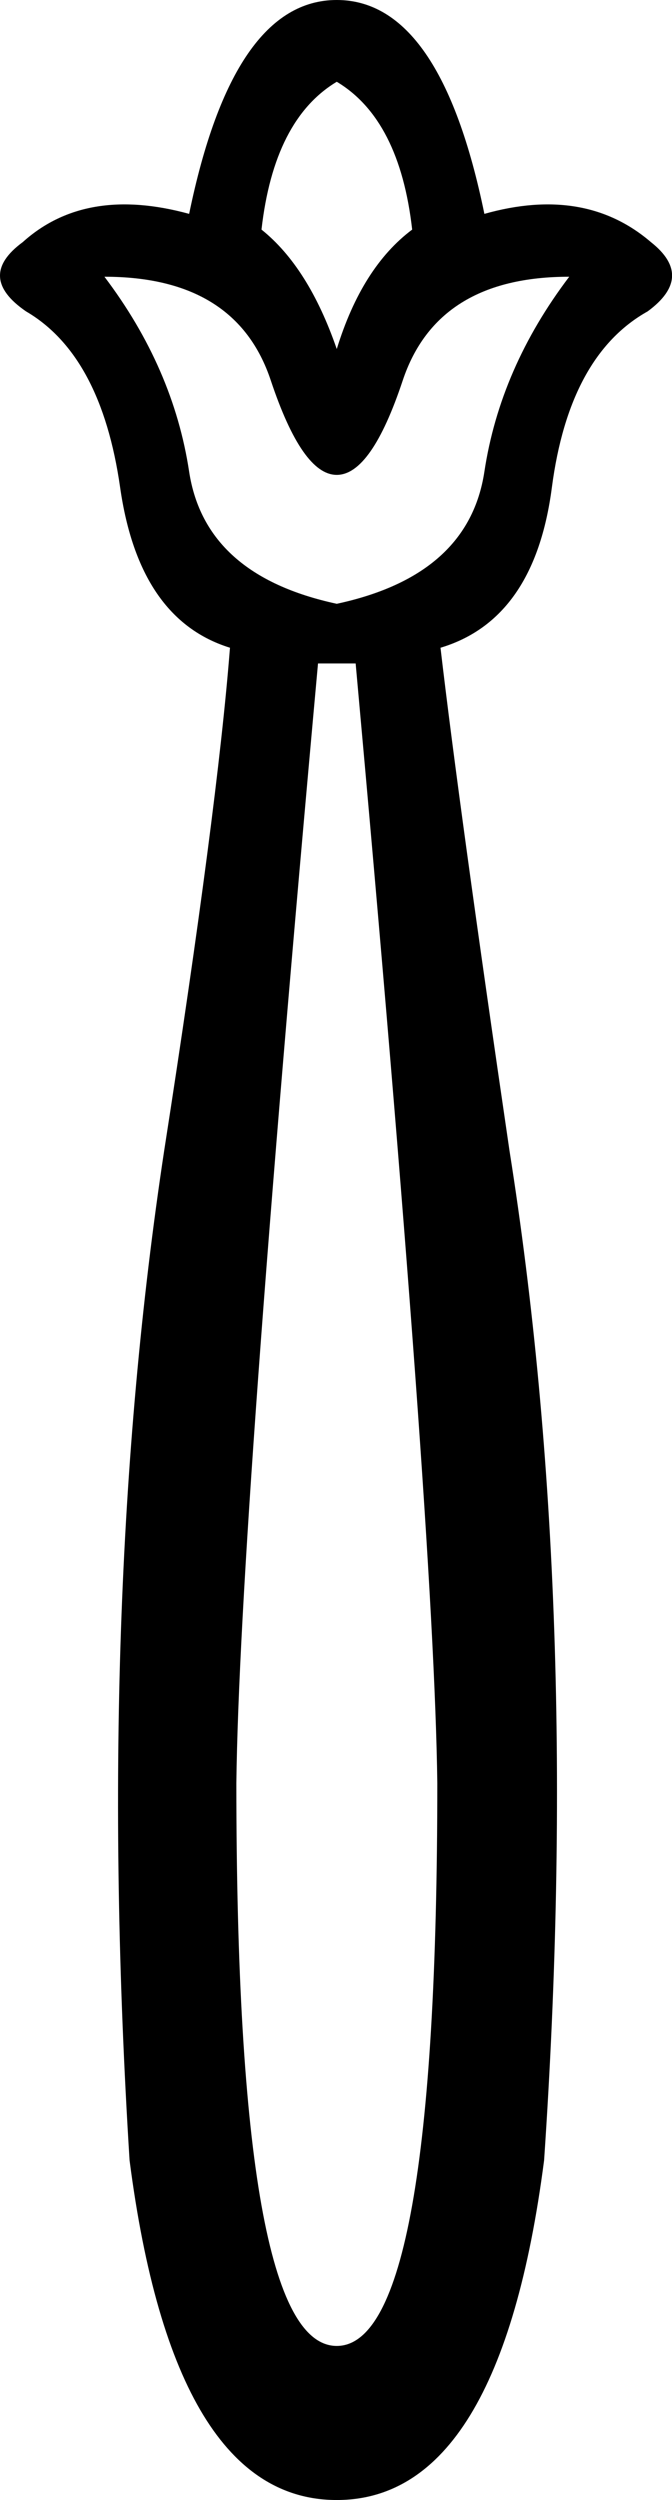 <?xml version='1.0' encoding ='UTF-8' standalone='yes'?>
<svg width='4.839' height='17.978' xmlns='http://www.w3.org/2000/svg' xmlns:xlink='http://www.w3.org/1999/xlink' xmlns:inkscape='http://www.inkscape.org/namespaces/inkscape'>
<path style='fill:#000000; stroke:none' d=' M 2.425 4.342  Q 3.375 4.138 3.488 3.392  Q 3.601 2.646 4.099 1.99  Q 3.149 1.99 2.9 2.736  Q 2.674 3.415 2.425 3.415  Q 2.177 3.415 1.95 2.736  Q 1.702 1.99 0.752 1.99  Q 1.249 2.646 1.362 3.392  Q 1.476 4.138 2.425 4.342  Z  M 2.425 2.51  Q 2.606 1.922 2.968 1.651  Q 2.878 0.859 2.425 0.588  Q 1.973 0.859 1.883 1.651  Q 2.222 1.922 2.425 2.51  Z  M 3.172 4.658  Q 3.307 5.812 3.669 8.276  Q 4.189 11.555 3.918 15.535  Q 3.601 17.978 2.425 17.978  Q 1.249 17.978 0.933 15.535  Q 0.684 11.555 1.182 8.276  Q 1.566 5.812 1.656 4.658  Q 1.001 4.455 0.865 3.505  Q 0.729 2.555 0.187 2.239  Q -0.175 1.99 0.164 1.741  Q 0.616 1.334 1.362 1.538  Q 1.679 0 2.425 0  Q 3.172 0 3.488 1.538  Q 4.212 1.334 4.687 1.741  Q 5.003 1.99 4.664 2.239  Q 4.099 2.555 3.974 3.505  Q 3.85 4.455 3.172 4.658  Z  M 2.29 4.771  Q 1.724 10.99 1.702 12.822  Q 1.702 16.87 2.425 16.87  Q 3.149 16.87 3.149 12.822  Q 3.126 10.99 2.561 4.771  L 2.29 4.771  Z '/></svg>

